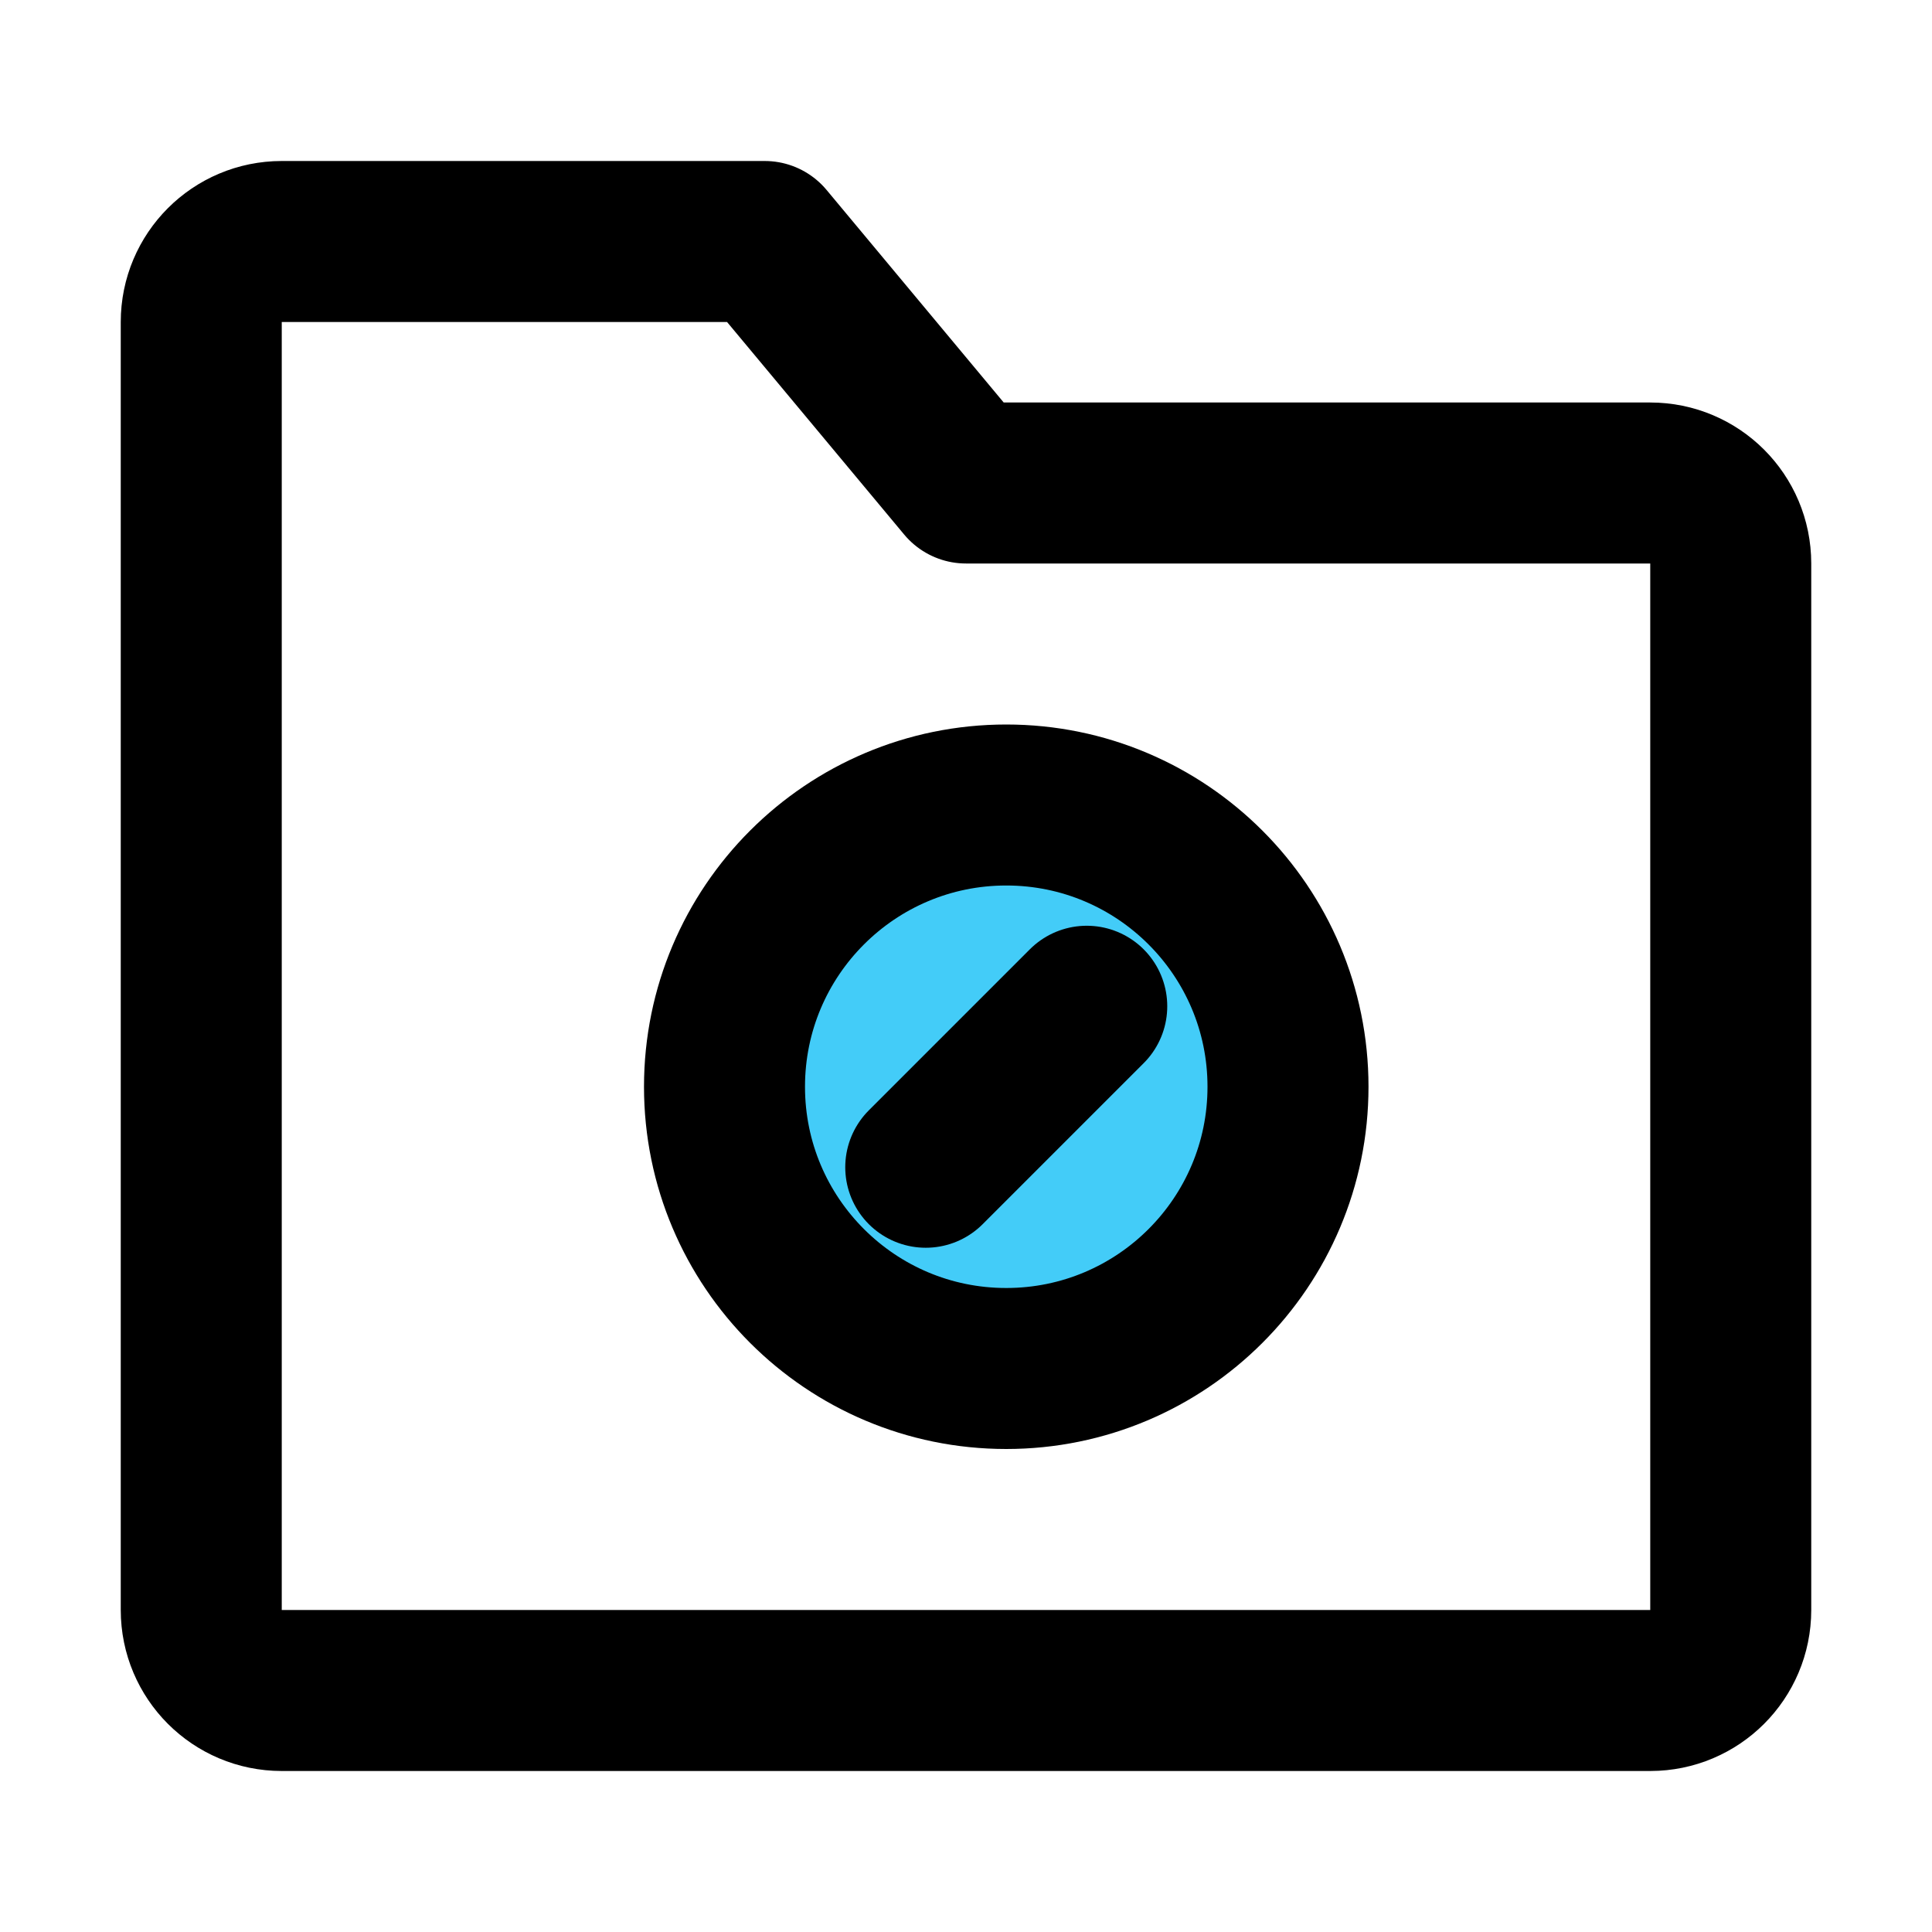 <svg viewBox="0 0 48 48" fill="none" xmlns="http://www.w3.org/2000/svg"><path d="M5 8C5 6.895 5.895 6 7 6H19L24 12H41C42.105 12 43 12.895 43 14V40C43 41.105 42.105 42 41 42H7C5.895 42 5 41.105 5 40V8Z" fill="none" stroke="currentColor" stroke-width="4" stroke-linejoin="round"/><circle cx="25" cy="27" r="7" fill="#43CCF8" stroke="currentColor" stroke-width="4"/><path d="M27 25L23 29" stroke="currentColor" stroke-width="4" stroke-linecap="round" stroke-linejoin="round"/></svg>